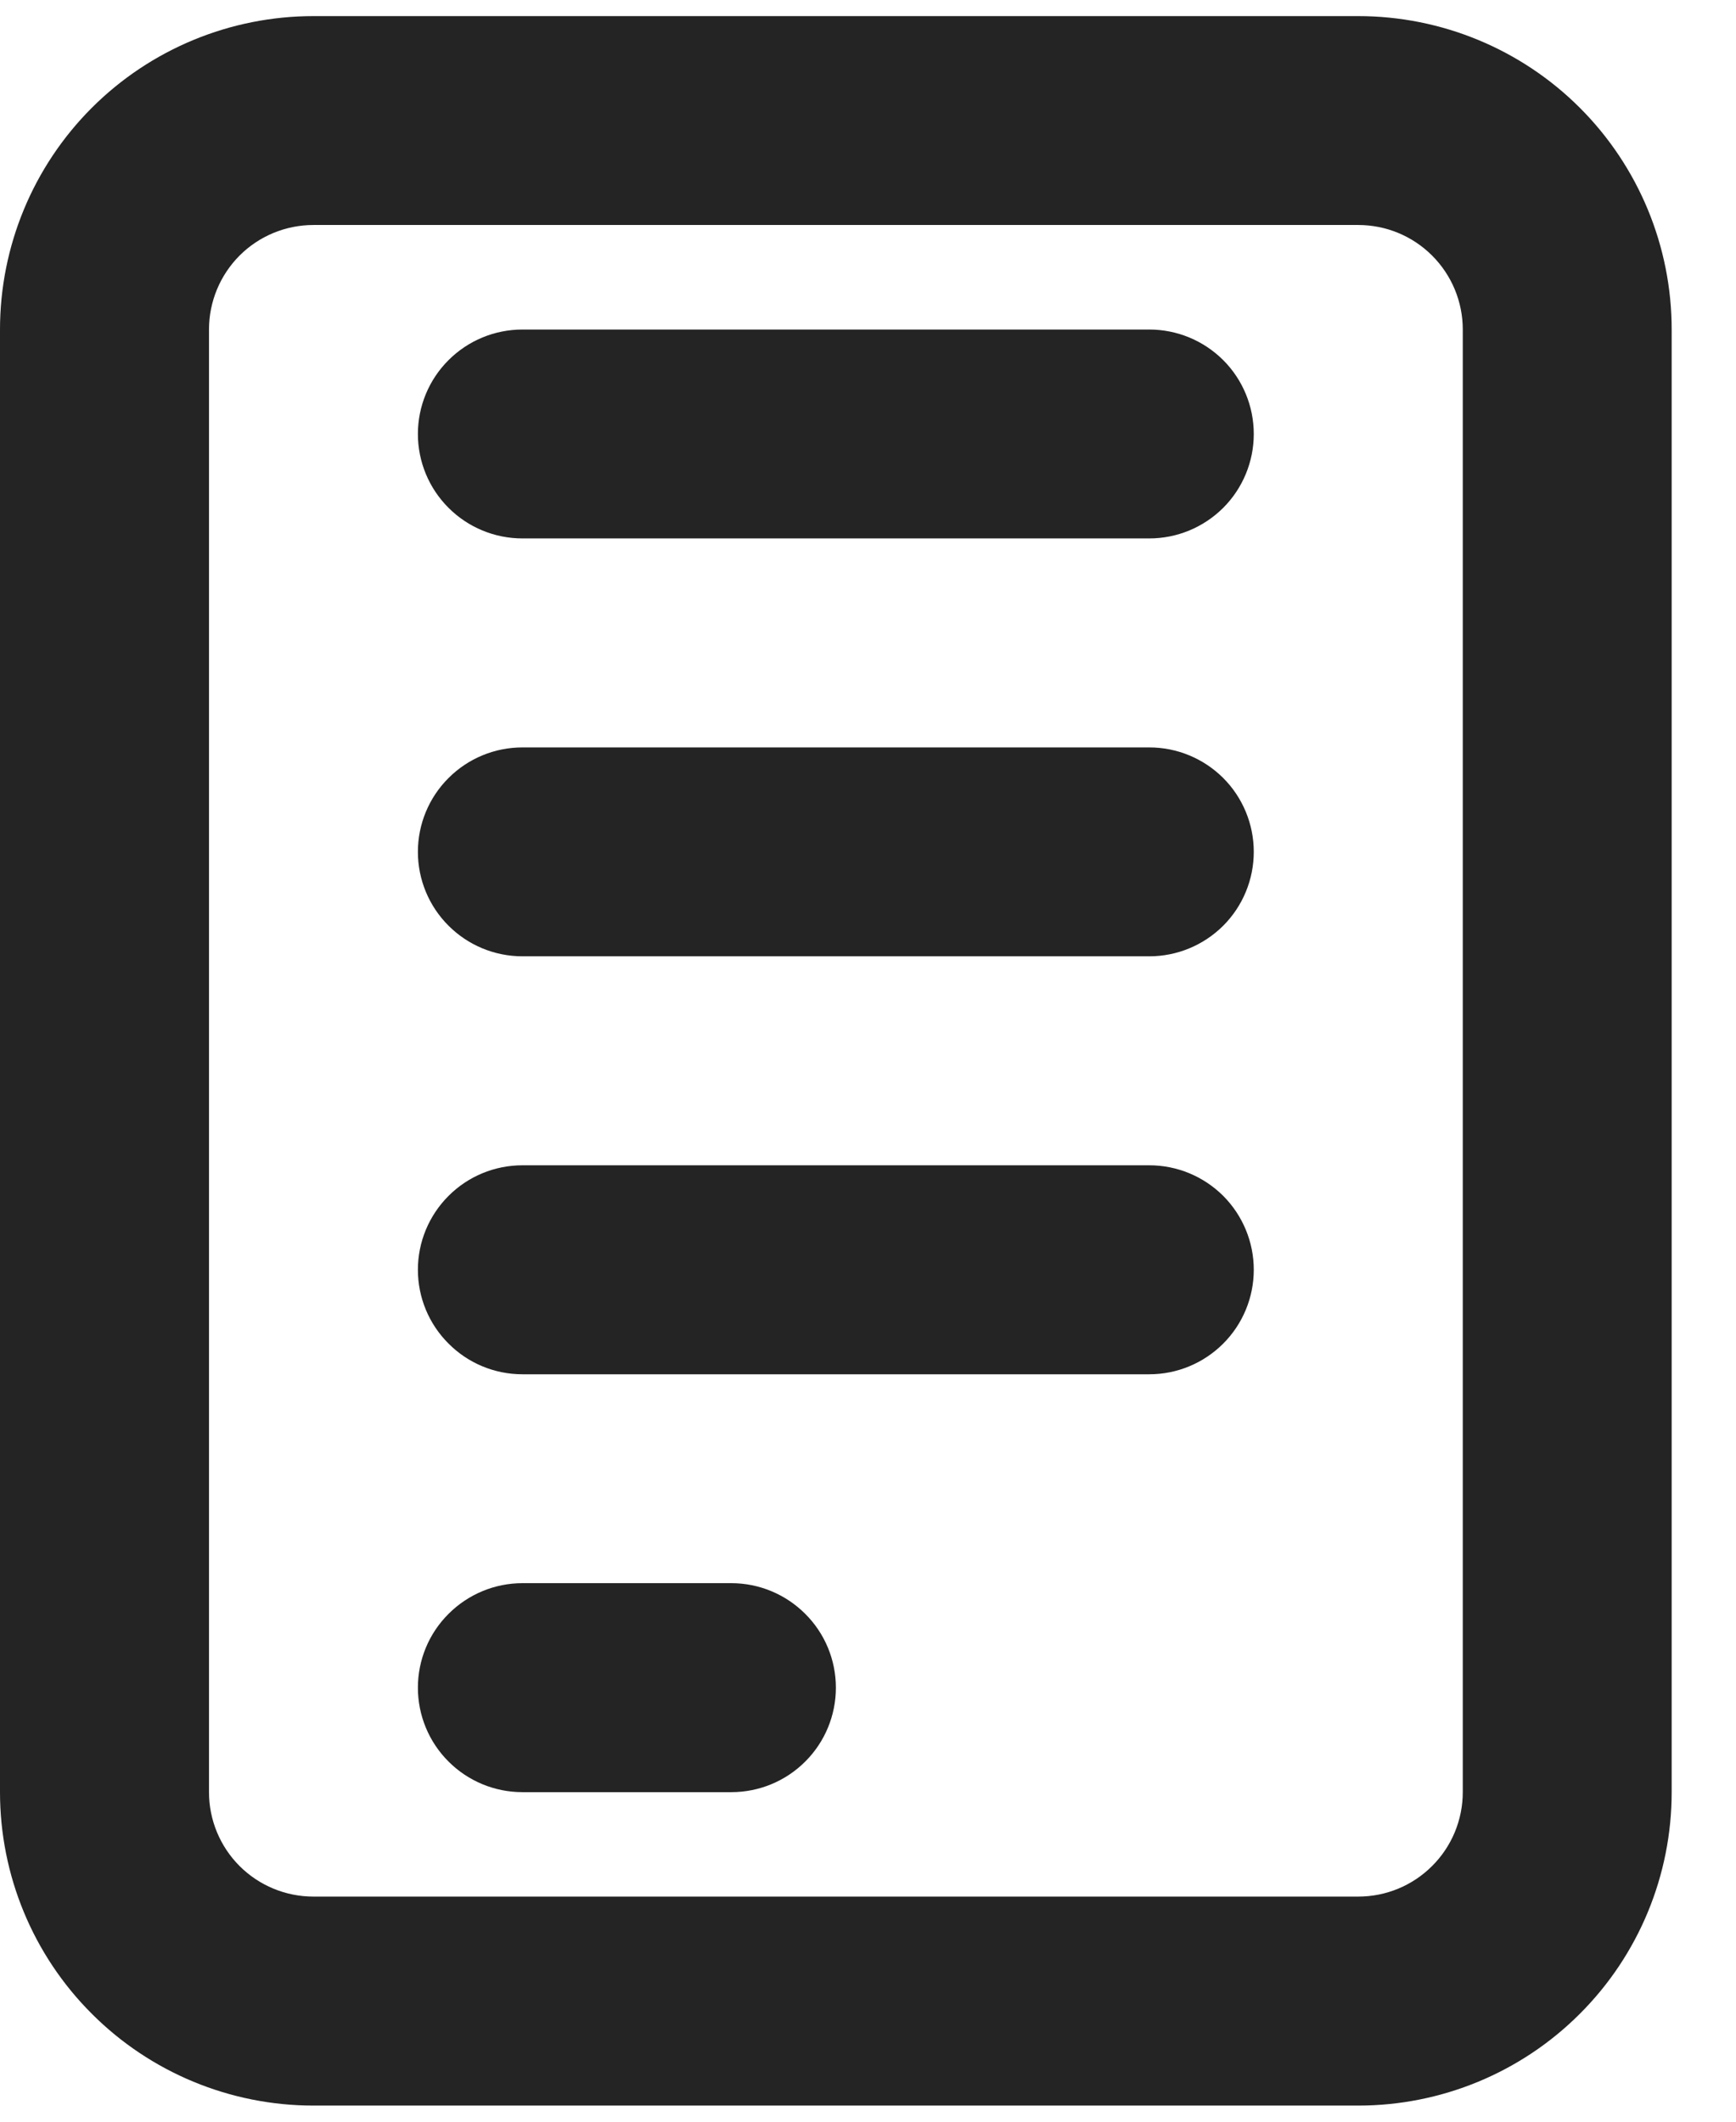 <svg width="18" height="22" viewBox="0 0 18 22" fill="none" xmlns="http://www.w3.org/2000/svg">
<path d="M3.25 0.167H14.083C14.945 0.167 15.772 0.509 16.381 1.118C16.991 1.728 17.333 2.555 17.333 3.417V18.583C17.333 19.445 16.991 20.272 16.381 20.881C15.772 21.491 14.945 21.833 14.083 21.833H3.25C2.388 21.833 1.561 21.491 0.952 20.881C0.342 20.272 0 19.445 0 18.583V3.417C0 2.555 0.342 1.728 0.952 1.118C1.561 0.509 2.388 0.167 3.25 0.167ZM3.25 2.333C2.963 2.333 2.687 2.447 2.484 2.65C2.281 2.854 2.167 3.129 2.167 3.417V18.583C2.167 18.87 2.281 19.146 2.484 19.349C2.687 19.552 2.963 19.666 3.25 19.666H14.083C14.371 19.666 14.646 19.552 14.849 19.349C15.053 19.146 15.167 18.87 15.167 18.583V3.417C15.167 3.129 15.053 2.854 14.849 2.65C14.646 2.447 14.371 2.333 14.083 2.333H3.25ZM5.417 3.417H11.917C12.204 3.417 12.479 3.531 12.683 3.734C12.886 3.937 13 4.213 13 4.5C13 4.787 12.886 5.063 12.683 5.266C12.479 5.469 12.204 5.583 11.917 5.583H5.417C5.129 5.583 4.854 5.469 4.651 5.266C4.447 5.063 4.333 4.787 4.333 4.5C4.333 4.213 4.447 3.937 4.651 3.734C4.854 3.531 5.129 3.417 5.417 3.417ZM5.417 16.416H7.583C7.871 16.416 8.146 16.531 8.349 16.734C8.553 16.937 8.667 17.212 8.667 17.5C8.667 17.787 8.553 18.063 8.349 18.266C8.146 18.469 7.871 18.583 7.583 18.583H5.417C5.129 18.583 4.854 18.469 4.651 18.266C4.447 18.063 4.333 17.787 4.333 17.5C4.333 17.212 4.447 16.937 4.651 16.734C4.854 16.531 5.129 16.416 5.417 16.416ZM5.417 12.083H11.917C12.204 12.083 12.479 12.197 12.683 12.4C12.886 12.604 13 12.879 13 13.166C13 13.454 12.886 13.729 12.683 13.932C12.479 14.136 12.204 14.25 11.917 14.25H5.417C5.129 14.25 4.854 14.136 4.651 13.932C4.447 13.729 4.333 13.454 4.333 13.166C4.333 12.879 4.447 12.604 4.651 12.4C4.854 12.197 5.129 12.083 5.417 12.083ZM5.417 7.75H11.917C12.204 7.75 12.479 7.864 12.683 8.067C12.886 8.27 13 8.546 13 8.833C13 9.12 12.886 9.396 12.683 9.599C12.479 9.802 12.204 9.916 11.917 9.916H5.417C5.129 9.916 4.854 9.802 4.651 9.599C4.447 9.396 4.333 9.12 4.333 8.833C4.333 8.546 4.447 8.27 4.651 8.067C4.854 7.864 5.129 7.75 5.417 7.75Z" fill="#242424"/>
</svg>
